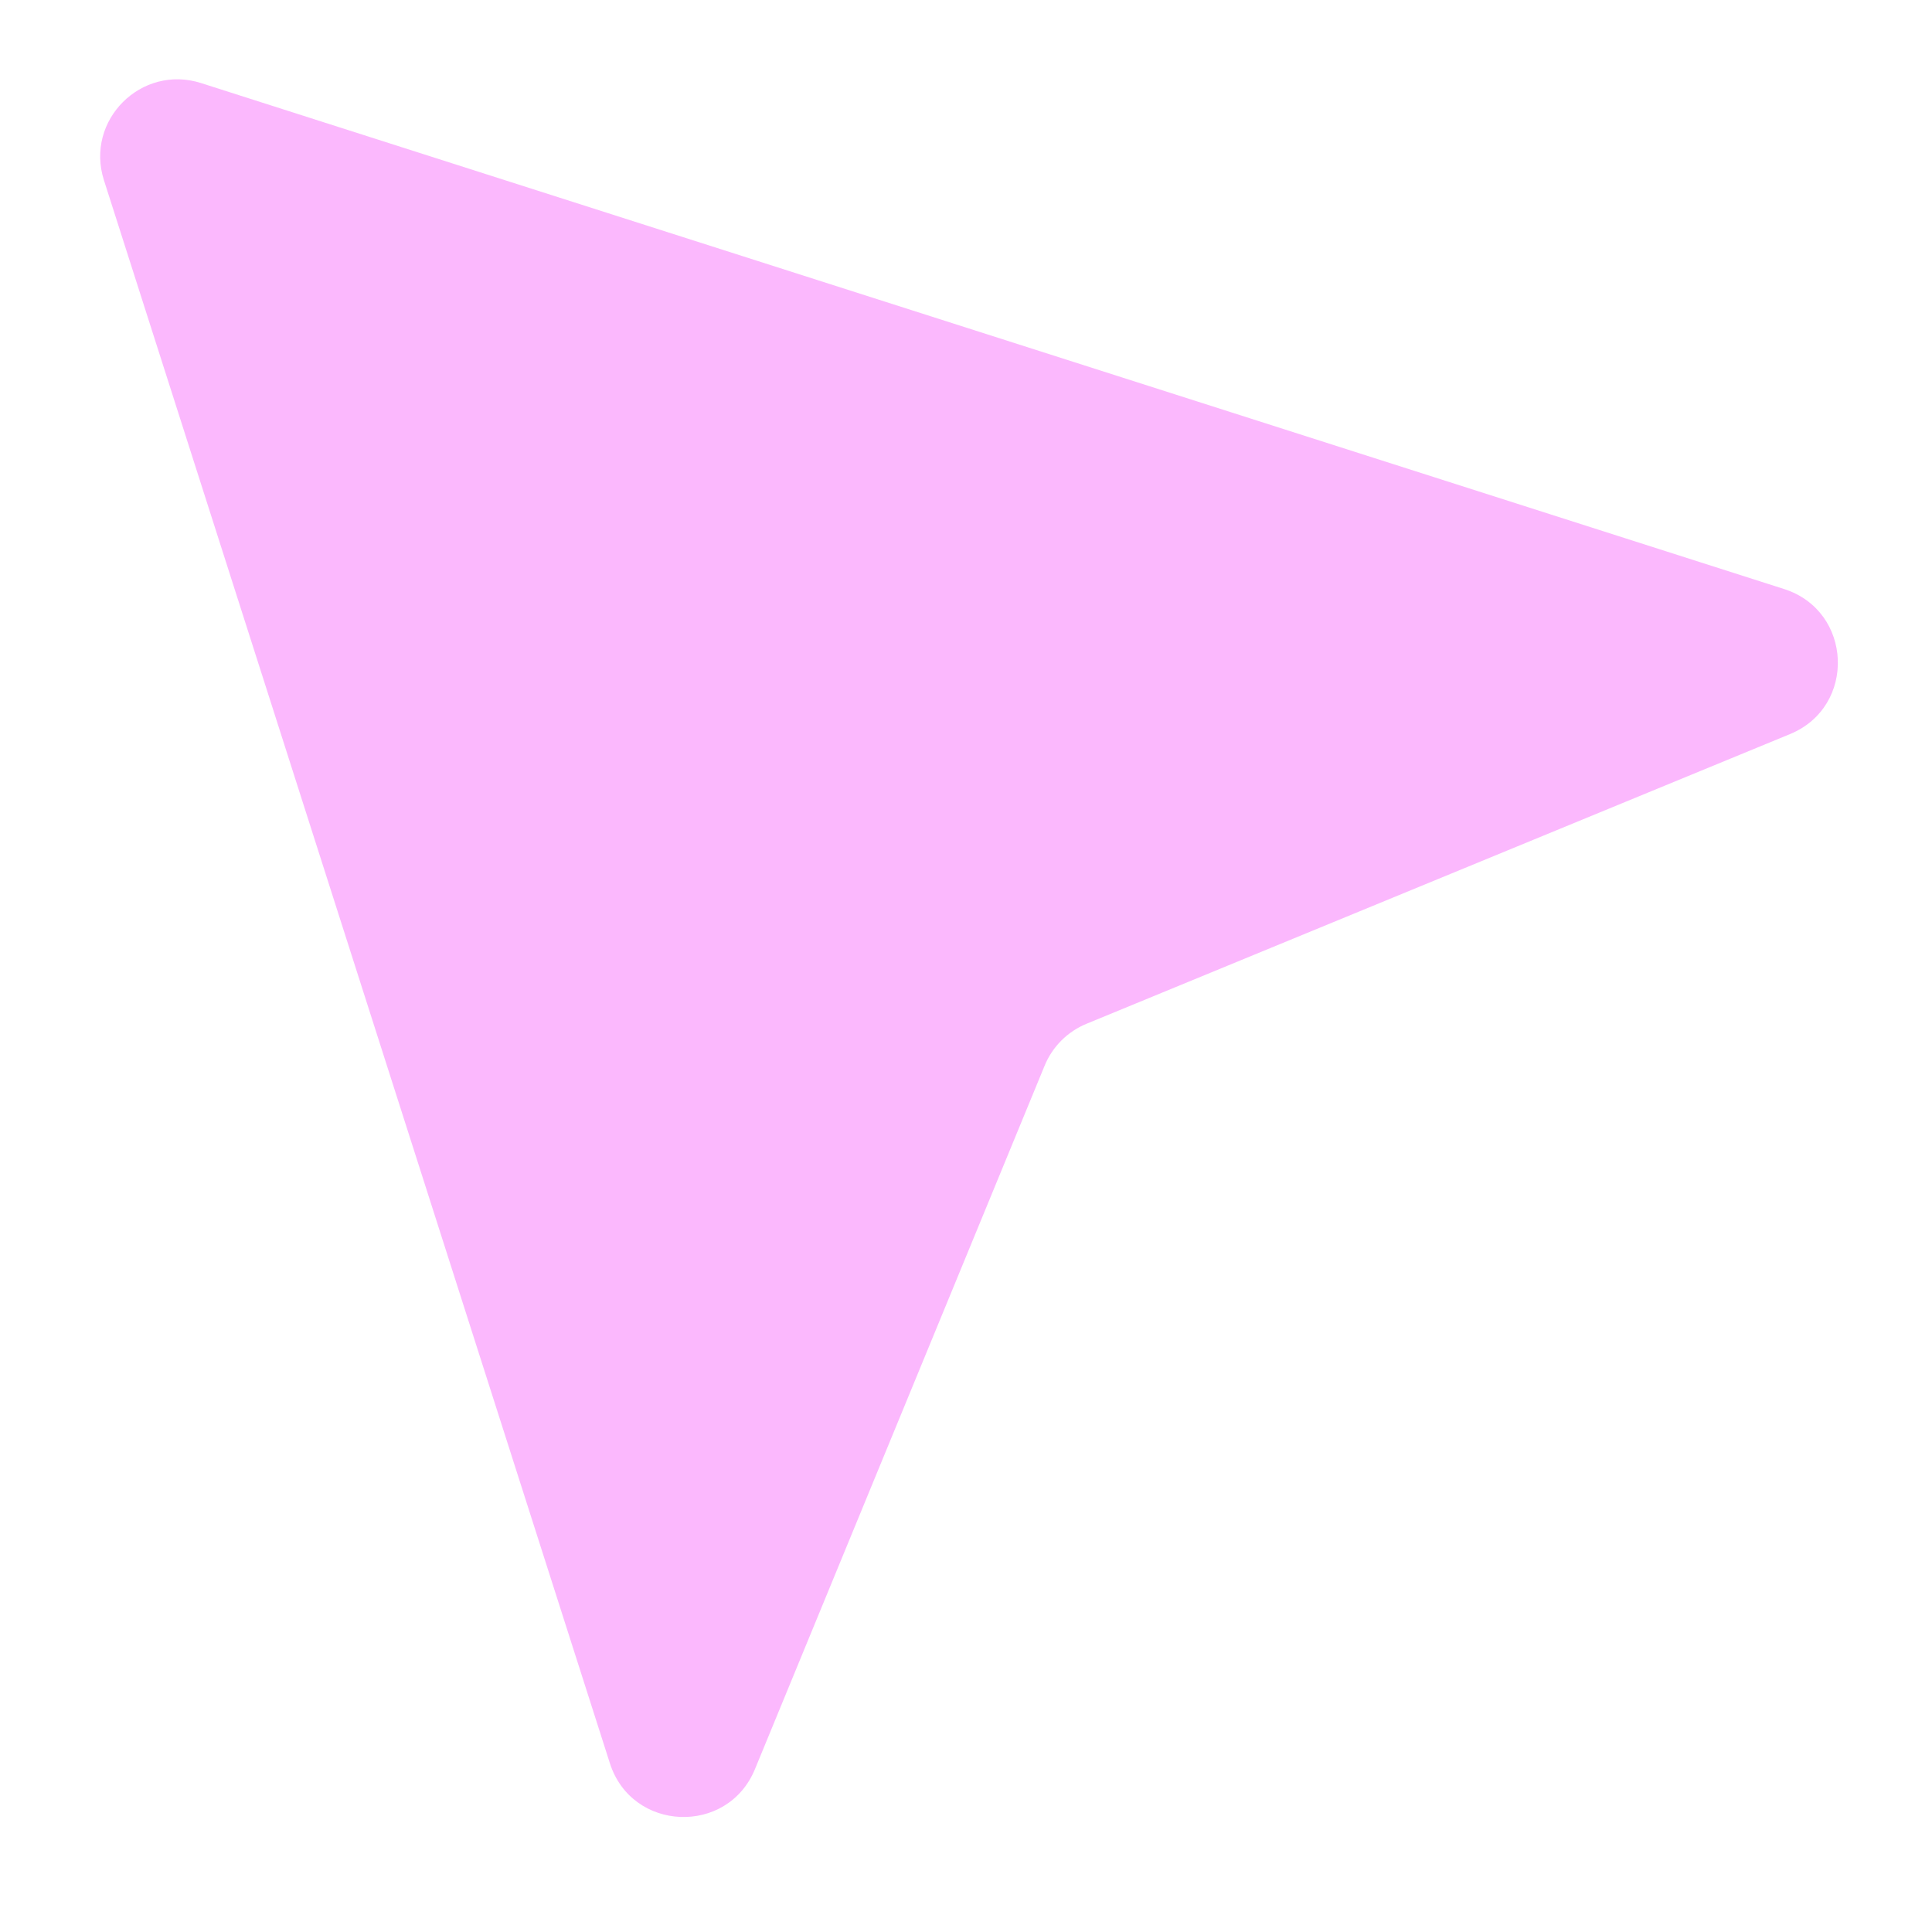 <svg width="25" height="25" viewBox="0 0 25 25" fill="none" xmlns="http://www.w3.org/2000/svg">
<path d="M7.892 22.817L1.345 2.332C1.098 1.558 1.828 0.828 2.602 1.075L23.086 7.622C23.975 7.906 24.025 9.144 23.163 9.499L14.061 13.247C13.814 13.348 13.618 13.544 13.517 13.791L9.769 22.893C9.414 23.755 8.176 23.705 7.892 22.817Z" fill="#FBB8FD"/>
</svg>
